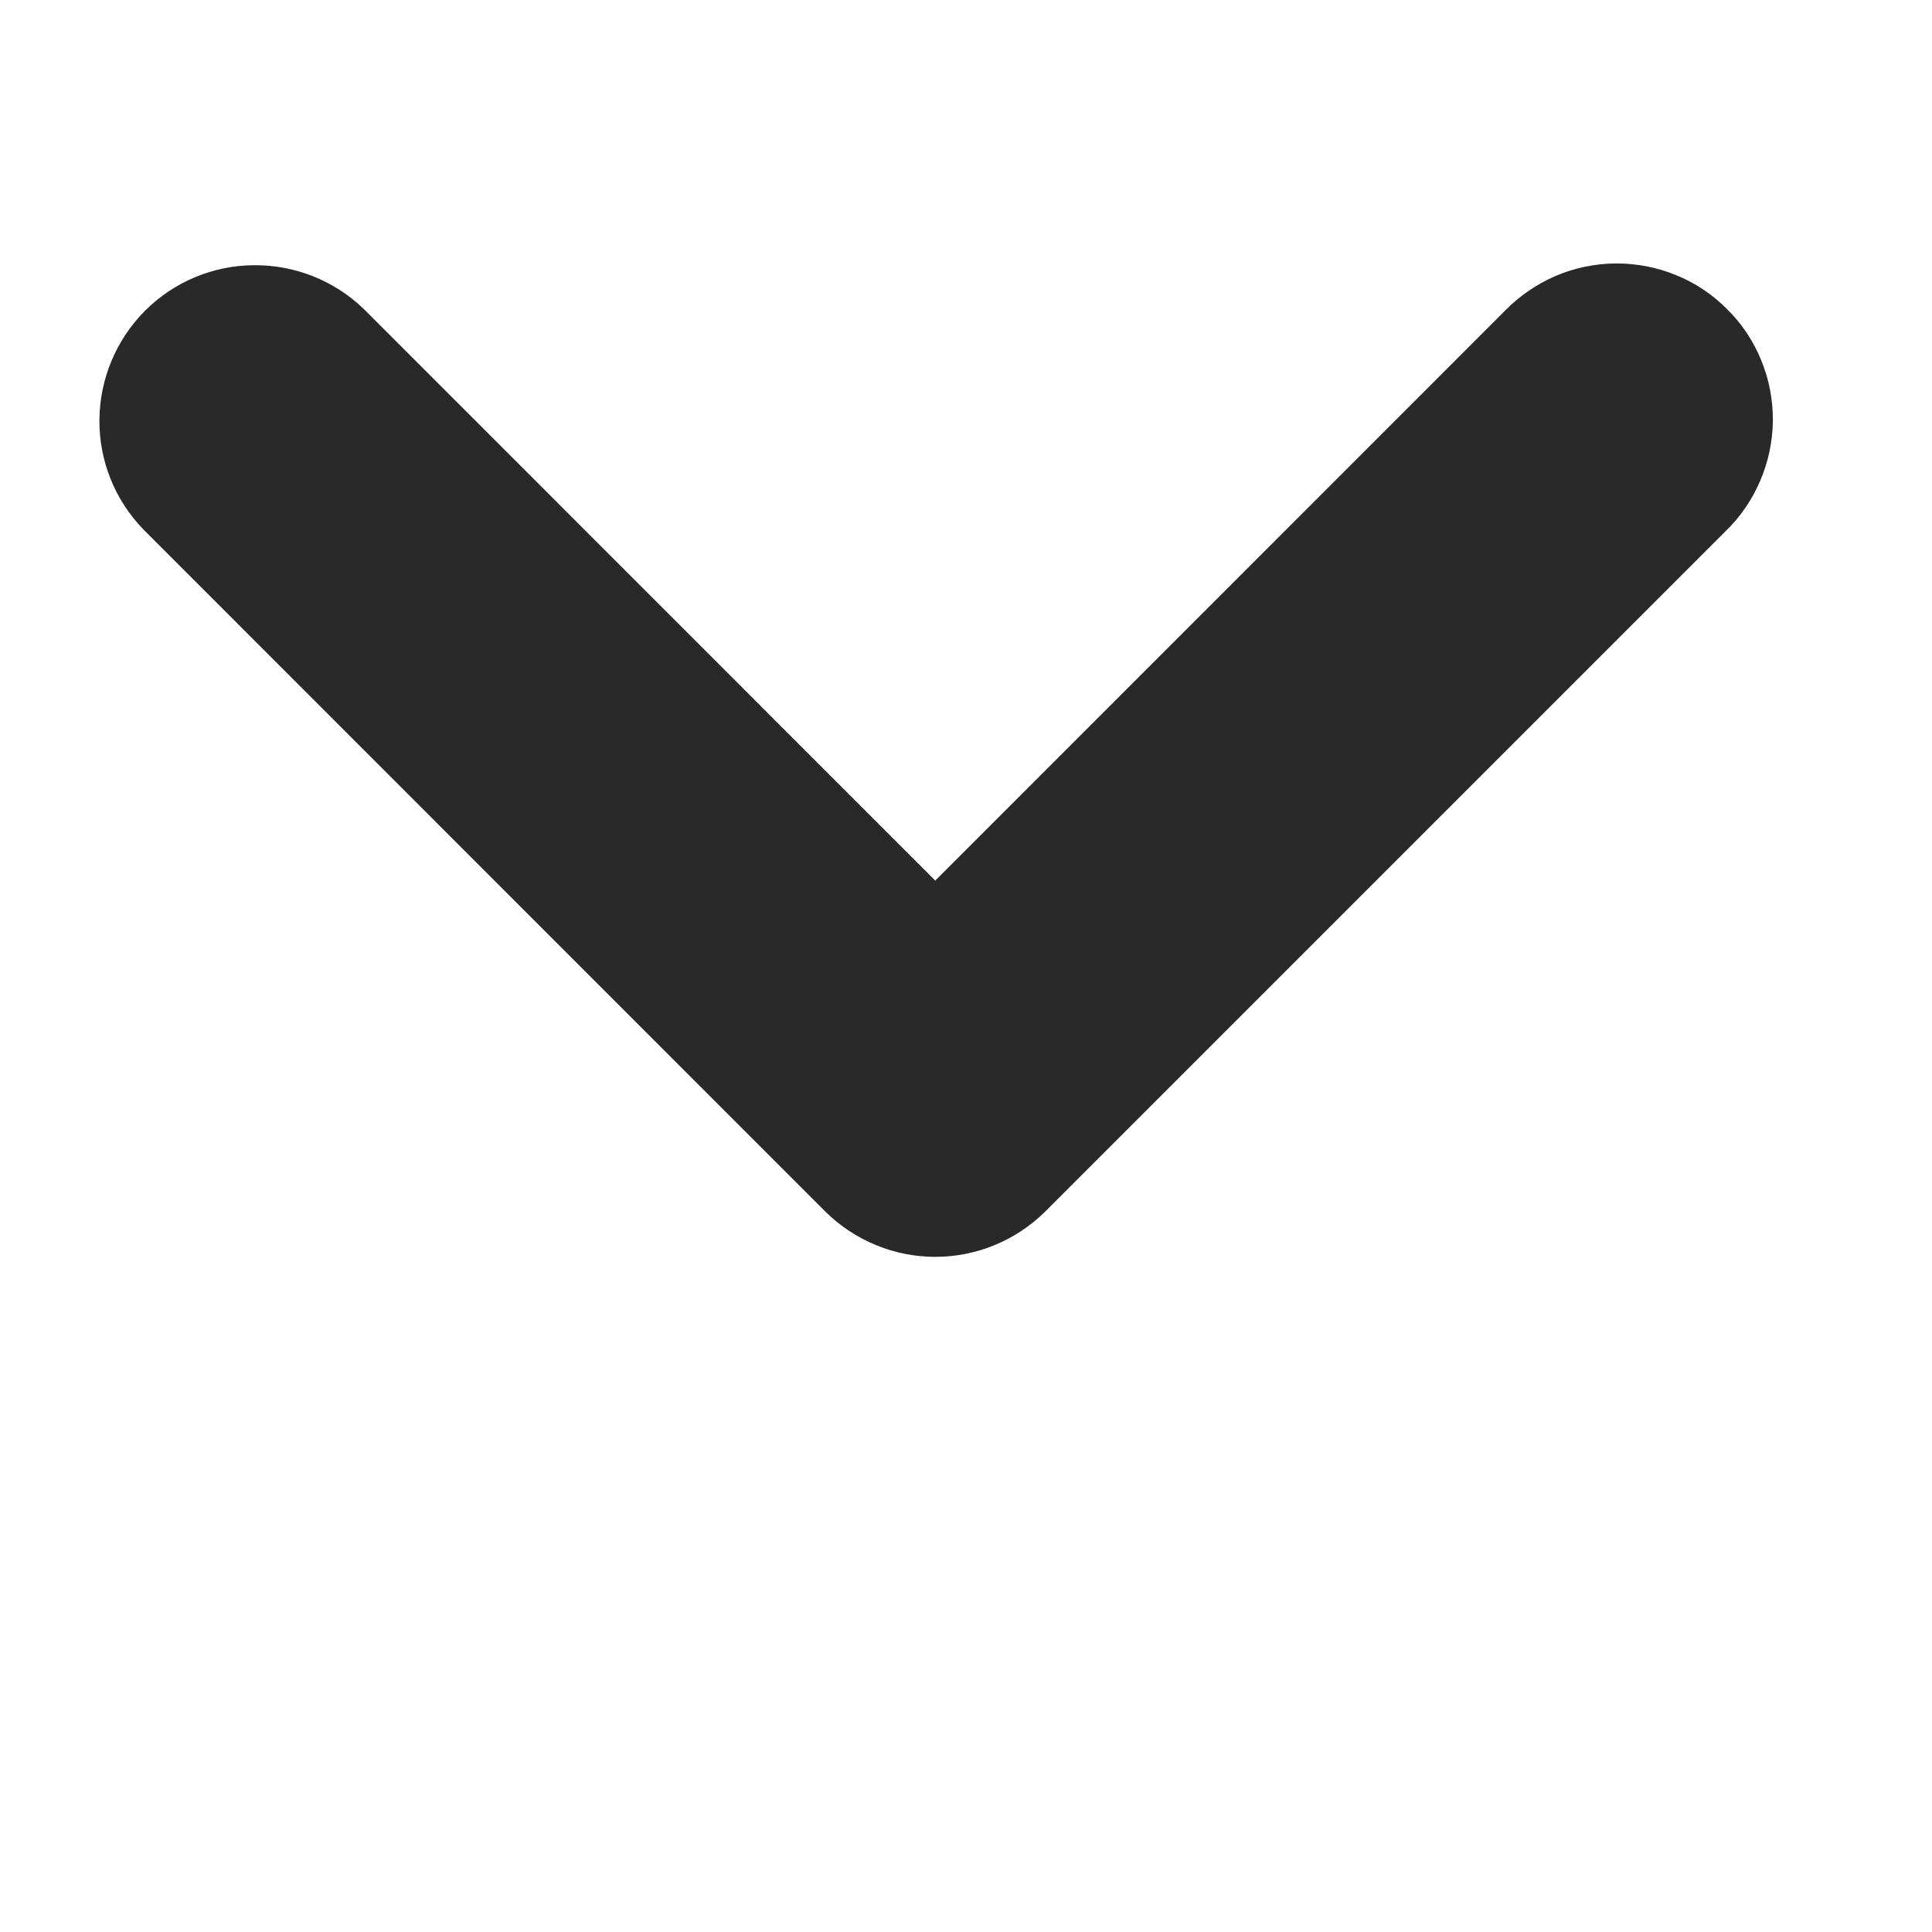 <svg width="11" height="11" viewBox="0 0 11 11" fill="none" xmlns="http://www.w3.org/2000/svg">
<path d="M5.325 6.656C5.223 6.656 5.124 6.615 5.051 6.543L1.175 2.666C1.104 2.593 1.065 2.495 1.066 2.394C1.067 2.292 1.108 2.195 1.179 2.123C1.251 2.051 1.349 2.01 1.45 2.01C1.552 2.009 1.65 2.048 1.723 2.118L5.325 5.721L8.927 2.118C8.963 2.081 9.006 2.052 9.053 2.031C9.101 2.011 9.151 2 9.203 2C9.254 2 9.305 2.009 9.353 2.029C9.401 2.048 9.444 2.077 9.48 2.114C9.517 2.15 9.546 2.193 9.565 2.241C9.585 2.288 9.594 2.34 9.594 2.391C9.593 2.442 9.583 2.493 9.562 2.541C9.542 2.588 9.513 2.631 9.476 2.666L5.599 6.543C5.526 6.615 5.428 6.656 5.325 6.656Z" fill="#292929"/>
<path d="M5.325 6.656C5.223 6.656 5.124 6.615 5.051 6.543L1.175 2.666C1.104 2.593 1.065 2.495 1.066 2.394C1.067 2.292 1.108 2.195 1.179 2.123C1.251 2.051 1.349 2.01 1.45 2.01C1.552 2.009 1.65 2.048 1.723 2.118L5.325 5.721L8.927 2.118C8.963 2.081 9.006 2.052 9.053 2.031C9.101 2.011 9.151 2 9.203 2C9.254 2 9.305 2.009 9.353 2.029C9.401 2.048 9.444 2.077 9.48 2.114C9.517 2.15 9.546 2.193 9.565 2.241C9.585 2.288 9.594 2.34 9.594 2.391C9.593 2.442 9.583 2.493 9.562 2.541C9.542 2.588 9.513 2.631 9.476 2.666L5.599 6.543C5.526 6.615 5.428 6.656 5.325 6.656Z" stroke="#292929"/>
</svg>
